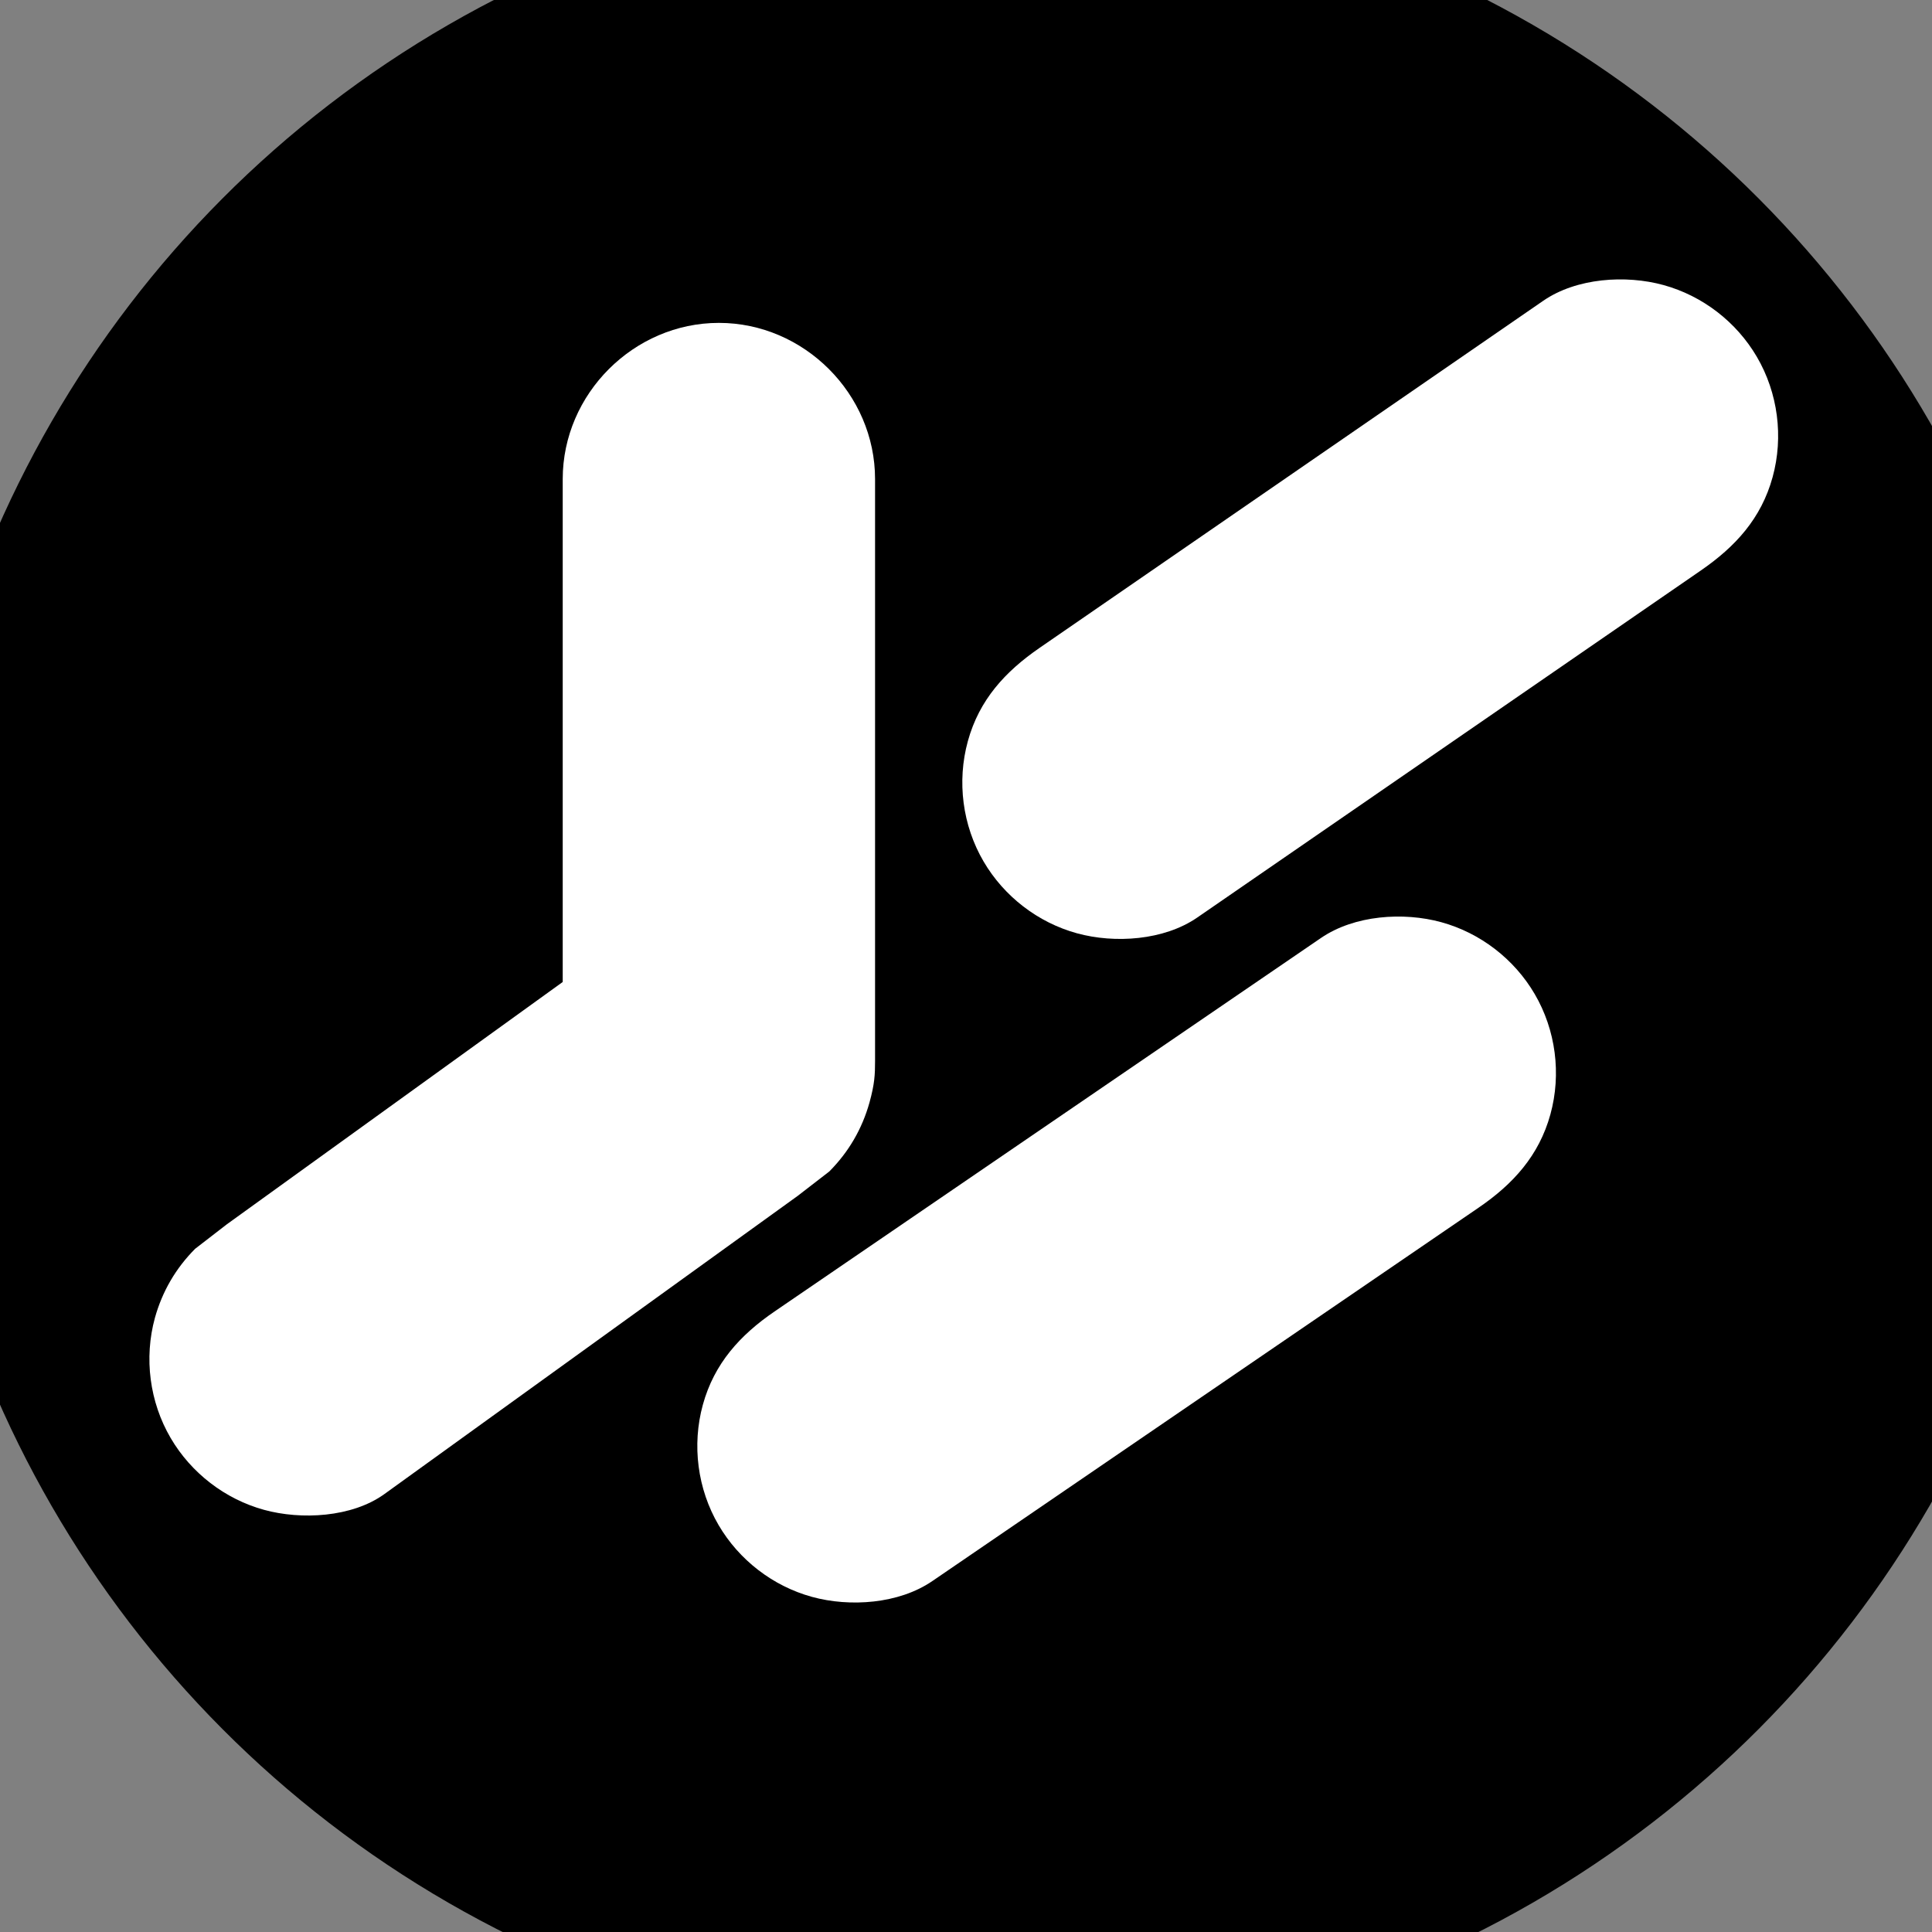 <?xml version="1.0" encoding="iso-8859-1"?>
<!-- Generator: Adobe Illustrator 16.0.0, SVG Export Plug-In . SVG Version: 6.00 Build 0)  -->
<!DOCTYPE svg PUBLIC "-//W3C//DTD SVG 1.1//EN" "http://www.w3.org/Graphics/SVG/1.1/DTD/svg11.dtd">
<svg version="1.1" xmlns="http://www.w3.org/2000/svg" xmlns:xlink="http://www.w3.org/1999/xlink" x="0px" y="0px" width="433px"
	 height="433px" viewBox="0 0 433 433" style="enable-background:new 0 0 433 433;" xml:space="preserve">
<rect x="0" y="0" width="433" height="433" fill="#808080" stroke="none"/>
<g id="Layer_3_copy" style="display:none;">
	<path style="display:inline;" d="M216-1C96.154-1-1,96.154-1,216s97.154,217,217,217s217-97.154,217-217S335.846-1,216-1z
		 M91.093,336.222c-11.074,7.989-27.815,1.938-34.205-8.969c-7.387-12.61-2.059-26.249,8.969-34.205
		c26.753-19.302,53.507-38.604,80.26-57.905c0-39.259,0-78.519,0-117.778c0-13.628,11.372-25,25-25s25,11.372,25,25
		c0,41.681,0,83.363,0,125.044c0,4.031,0.196,8.073-0.893,12.033c-2.362,8.587-9.006,13.149-15.648,17.942
		c-10.317,7.443-20.634,14.886-30.951,22.329C129.448,308.55,110.271,322.386,91.093,336.222z M326.347,252.024
		c-1.213,0.829-2.427,1.658-3.64,2.487c-39.604,27.071-79.21,54.143-118.814,81.214c-11.268,7.701-27.686,2.161-34.205-8.969
		c-7.255-12.385-2.258-26.531,8.969-34.205c1.213-0.829,2.427-1.658,3.64-2.487c39.604-27.071,79.21-54.143,118.814-81.214
		c11.268-7.701,27.686-2.161,34.205,8.969C342.57,230.204,337.573,244.351,326.347,252.024z M366.144,139.225
		c-0.094,0.065-0.188,0.13-0.282,0.194c-37.525,25.861-75.052,51.723-112.578,77.584c-11.239,7.745-27.705,2.127-34.205-8.969
		c-7.274-12.419-2.228-26.488,8.969-34.205c0.094-0.064,0.188-0.129,0.282-0.194c37.525-25.861,75.052-51.722,112.578-77.583
		c11.239-7.745,27.705-2.127,34.205,8.969C382.387,117.439,377.34,131.509,366.144,139.225z"/>
</g>
<g id="Layer_4_copy">
	<circle cx="222" cy="216" r="243"/>
</g>
<g id="Layer_3">
	<g>
		<g>
			<path style="fill:#FFFFFF;" d="M268.33,205.638c17.988-12.397,35.978-24.794,53.966-37.19
				c19.537-13.465,39.075-26.929,58.613-40.394c0.094-0.064,0.188-0.129,0.281-0.194c7.722-5.321,13.532-11.637,16.085-20.917
				c2.484-9.034,1.207-18.886-3.528-26.969c-4.583-7.824-12.169-13.678-20.917-16.085c-8.482-2.333-19.514-1.61-26.97,3.528
				c-17.988,12.397-35.978,24.794-53.966,37.191c-19.537,13.464-39.075,26.929-58.613,40.393c-0.094,0.065-0.188,0.13-0.281,0.194
				c-7.722,5.322-13.532,11.637-16.085,20.917c-2.484,9.034-1.207,18.887,3.528,26.97c4.583,7.824,12.169,13.679,20.917,16.085
				C249.843,211.499,260.874,210.775,268.33,205.638L268.33,205.638z"/>
		</g>
	</g>
	<g>
		<g>
			<path style="fill:#FFFFFF;" d="M208.939,354.36c17.324-11.842,34.647-23.683,51.972-35.524
				c22.326-15.261,44.652-30.521,66.979-45.782c1.168-0.798,2.335-1.597,3.503-2.395c7.729-5.283,13.539-11.664,16.085-20.917
				c2.484-9.034,1.207-18.887-3.528-26.97c-4.583-7.824-12.169-13.679-20.917-16.085c-8.511-2.341-19.48-1.591-26.97,3.528
				c-17.324,11.842-34.647,23.683-51.972,35.524c-22.326,15.261-44.652,30.521-66.979,45.782c-1.167,0.798-2.335,1.597-3.503,2.395
				c-7.729,5.283-13.54,11.664-16.085,20.917c-2.485,9.034-1.207,18.887,3.528,26.97c4.583,7.824,12.169,13.679,20.917,16.085
				C190.48,360.229,201.45,359.479,208.939,354.36L208.939,354.36z"/>
		</g>
	</g>
	<g>
		<g>
			<path style="fill:#FFFFFF;" d="M126.117,107.365c0,22.404,0,44.808,0,67.212c0,21.073,0,42.146,0,63.22
				c5.778-10.074,11.557-20.147,17.335-30.222c-19.254,13.891-38.508,27.782-57.761,41.673
				c-11.627,8.389-23.254,16.776-34.881,25.165c-2.361,1.824-4.723,3.648-7.083,5.473c-4.338,4.367-7.338,9.516-9.001,15.444
				c-2.485,9.034-1.207,18.887,3.528,26.97c4.583,7.824,12.168,13.679,20.917,16.085c8.32,2.288,19.7,1.716,26.969-3.528
				c19.254-13.891,38.508-27.782,57.761-41.673c10.293-7.426,20.585-14.852,30.878-22.277c1.088-0.785,2.177-1.57,3.265-2.355
				c0.218-0.157,0.437-0.314,0.654-0.472c0.028-0.021,0.056-0.041,0.084-0.061c2.361-1.824,4.723-3.648,7.084-5.473
				c4.338-4.367,7.338-9.516,9.001-15.444c1.142-4.152,1.25-6.188,1.25-9.327c0-2.162,0-4.324,0-6.485c0-28.785,0-57.57,0-86.355
				c0-12.522,0-25.046,0-37.569c0-19.079-15.921-35-35-35S126.117,88.286,126.117,107.365L126.117,107.365z"/>
		</g>
	</g>
</g>
</svg>
